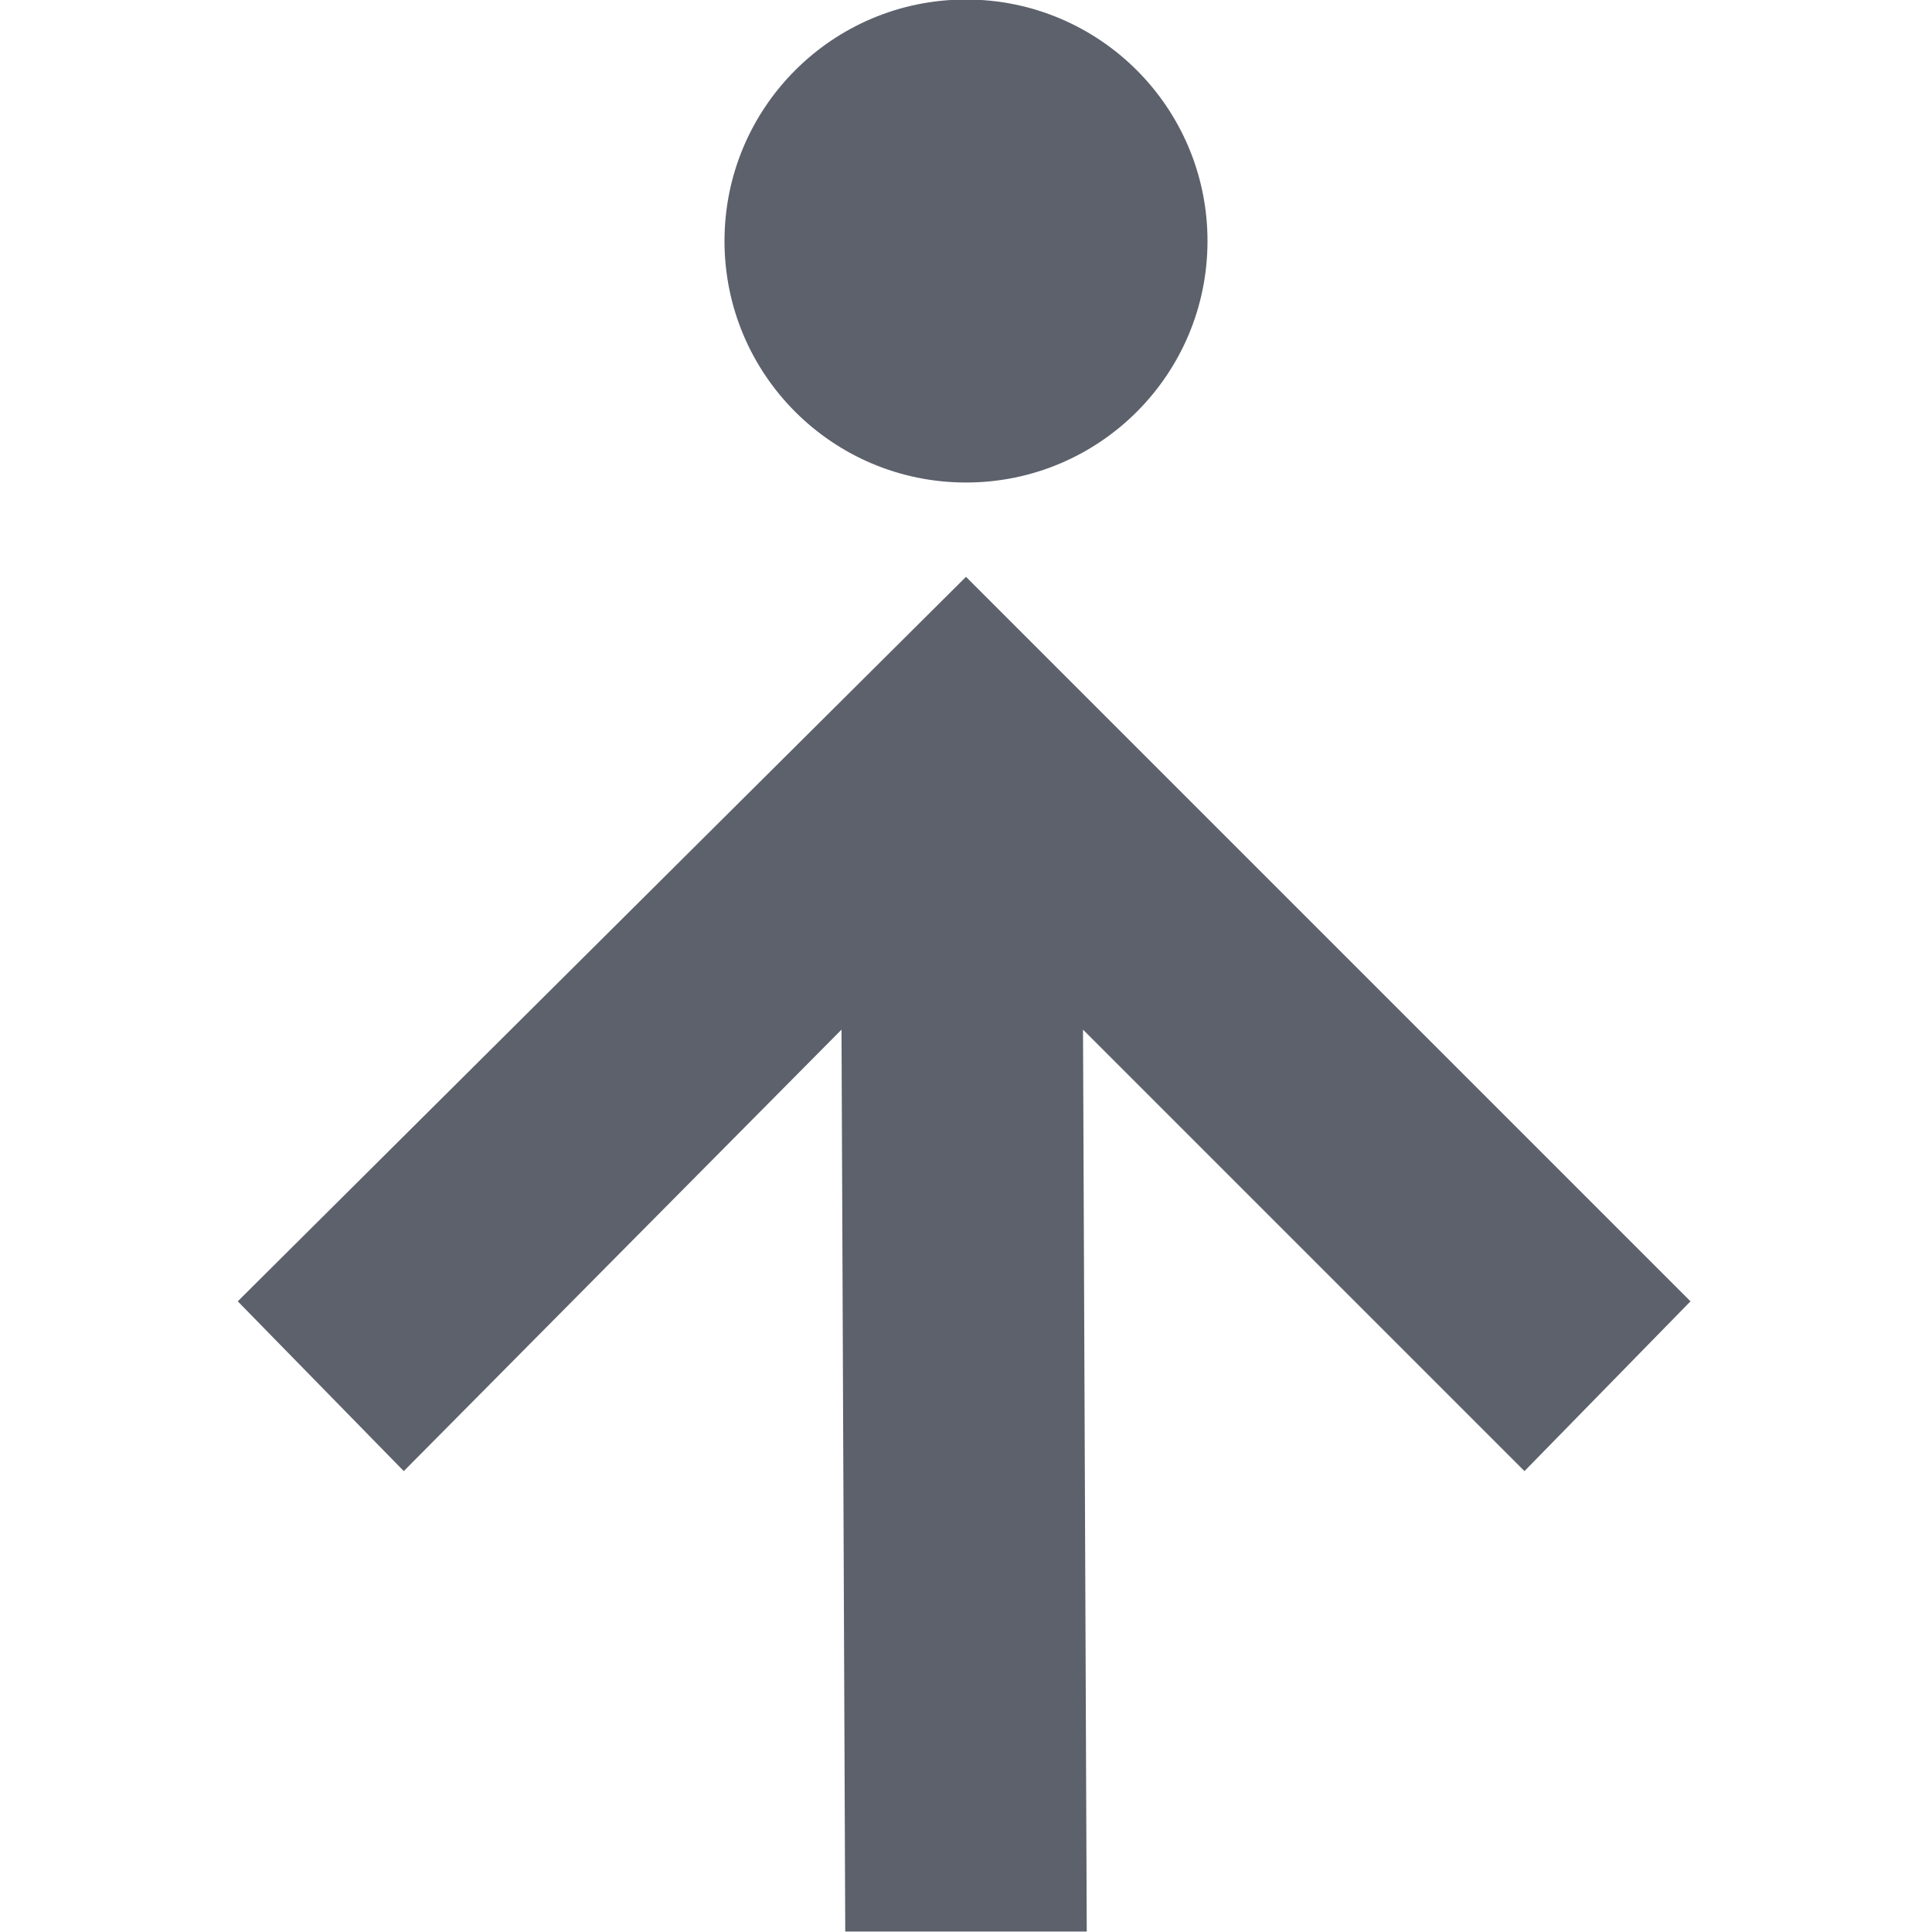 <svg height="16" viewBox="0 0 16 16" width="16" xmlns="http://www.w3.org/2000/svg"><path d="m8-.004c-1.105 0-2 .895-2 2 0 1.105.895 2 2 2s2-.895 2-2c0-1.105-.895-2-2-2zm0 4.781-6.031 6 1.375 1.406 3.625-3.656.031 7.469h2l-.031-7.469 3.656 3.656 1.375-1.406z" fill="#5c616c"/></svg>